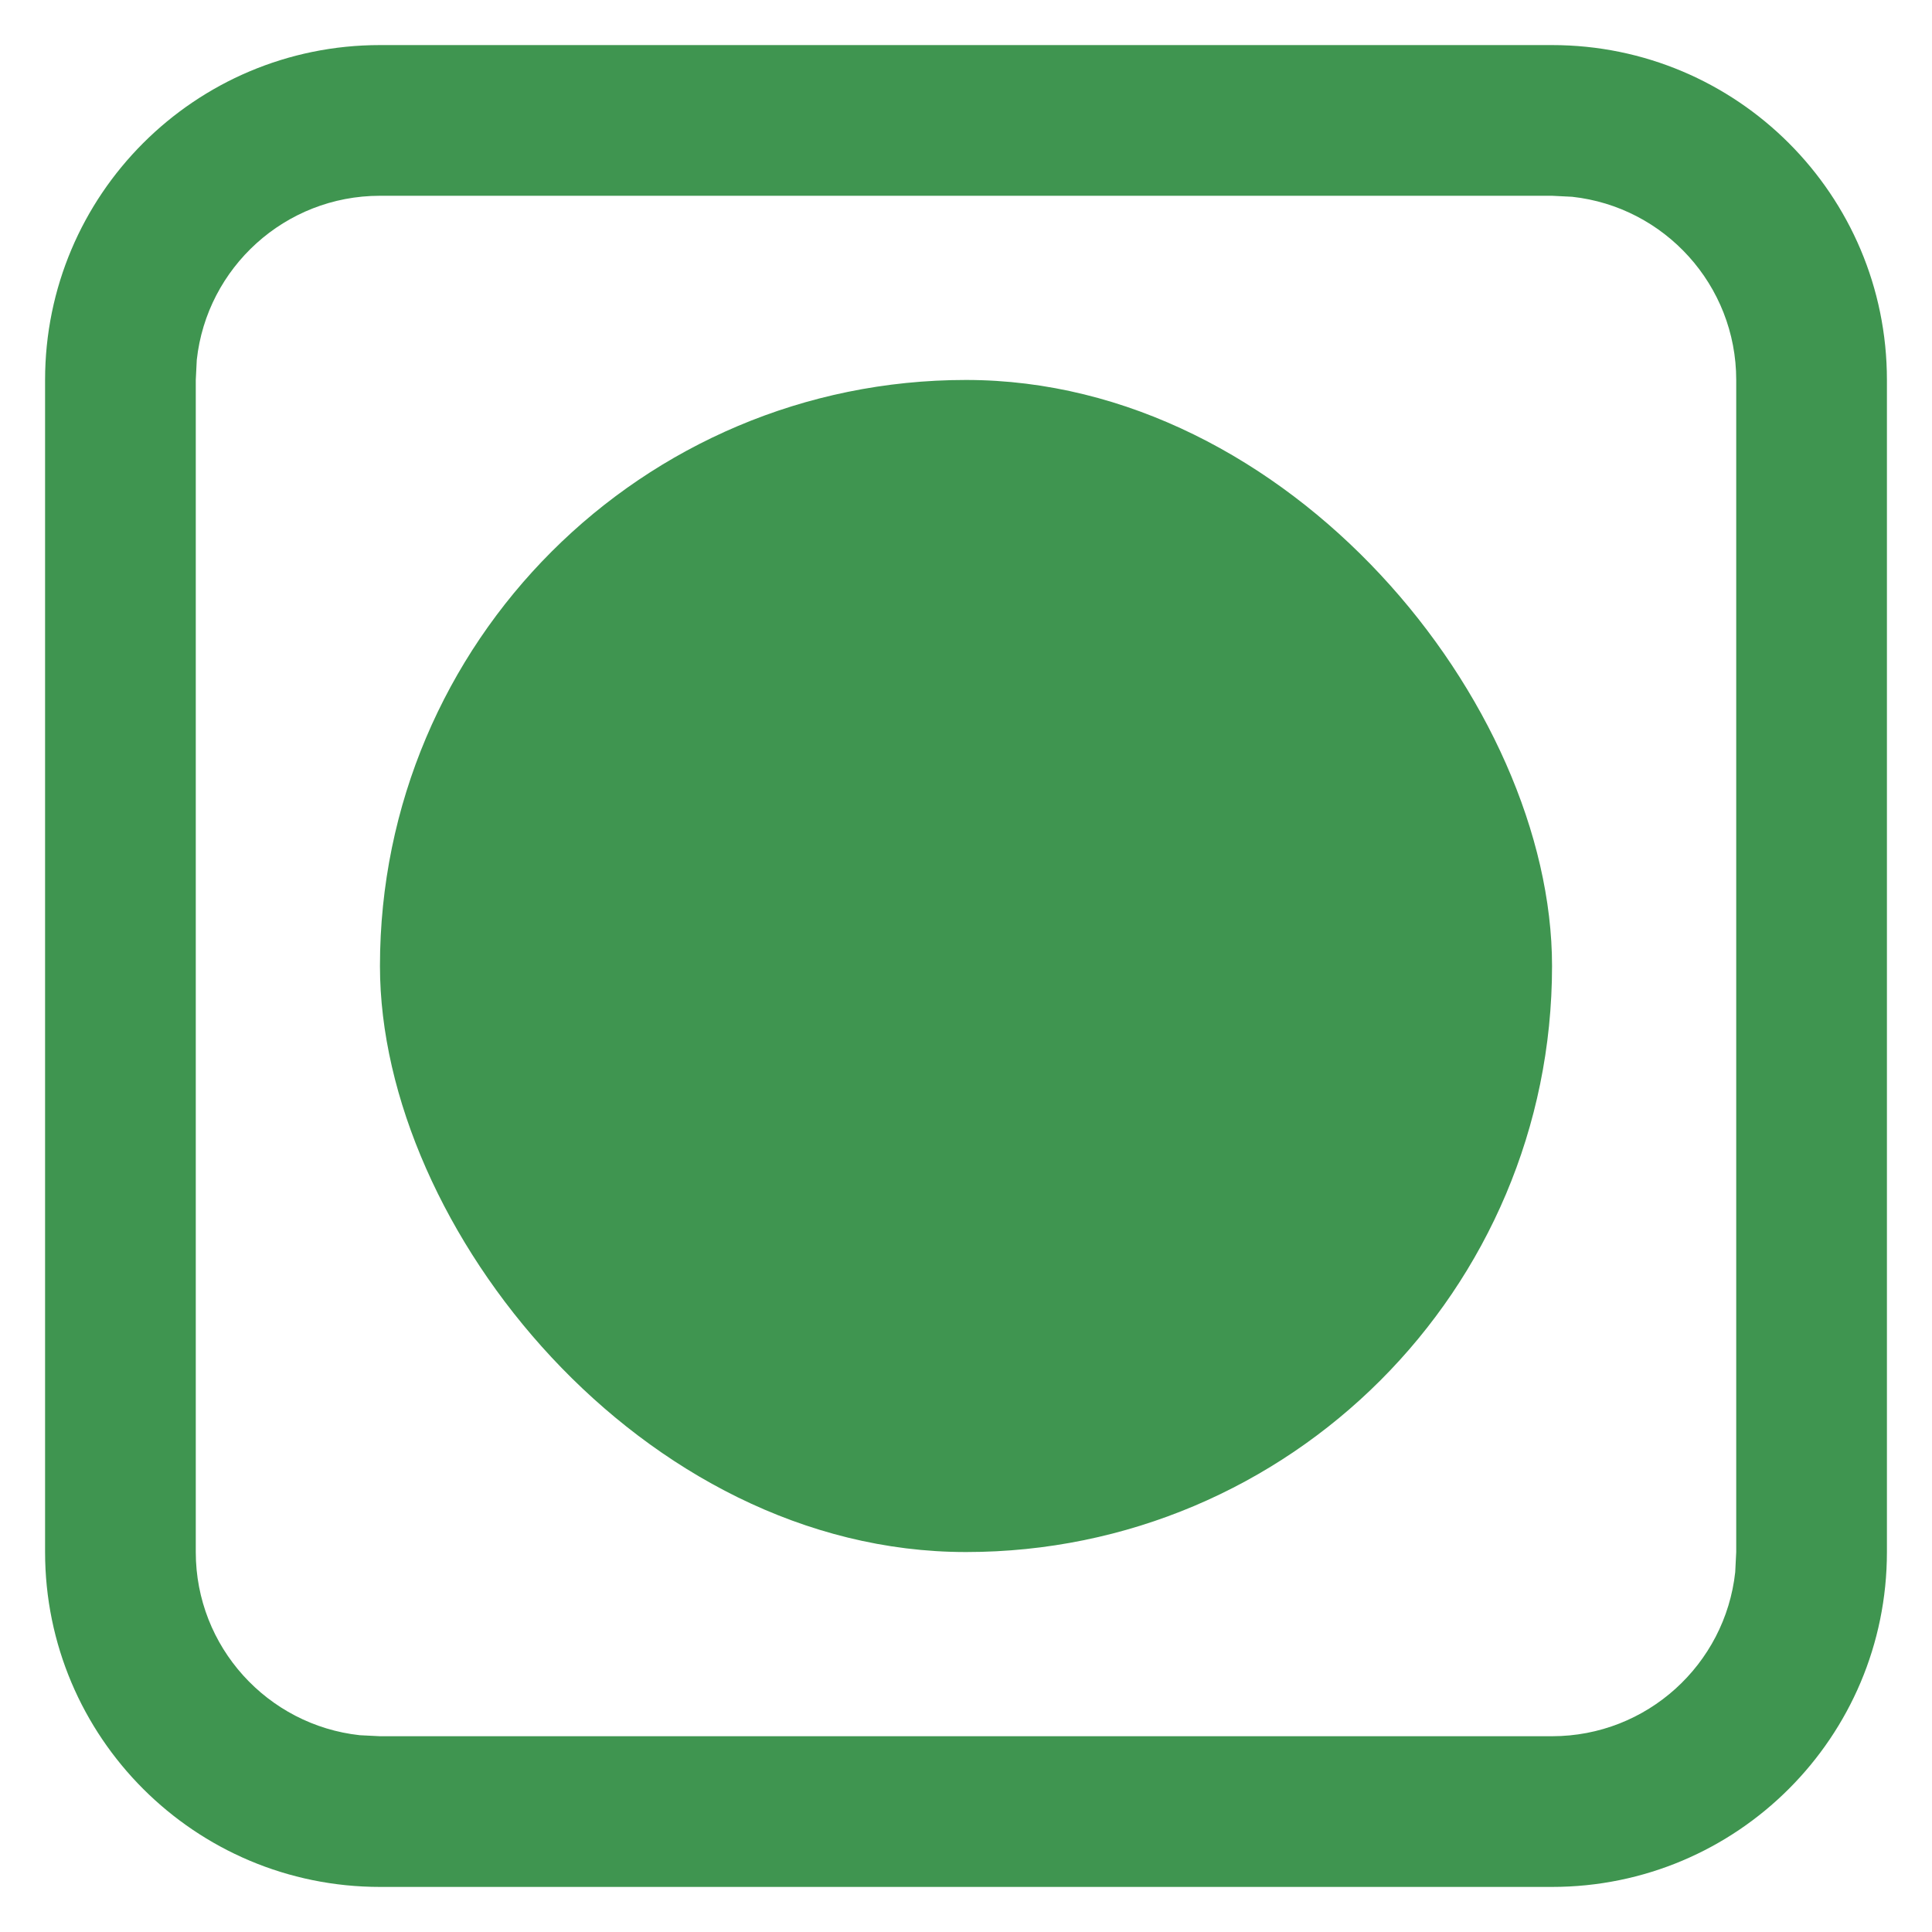<?xml version="1.0" encoding="UTF-8" standalone="no" ?>
<!DOCTYPE svg PUBLIC "-//W3C//DTD SVG 1.1//EN" "http://www.w3.org/Graphics/SVG/1.1/DTD/svg11.dtd">
<svg xmlns="http://www.w3.org/2000/svg" xmlns:xlink="http://www.w3.org/1999/xlink" version="1.1" width="1080" height="1080" viewBox="0 0 1080 1080" xml:space="preserve">
<desc>Created with Fabric.js 4.2.0</desc>
<defs>
</defs>
<rect x="0" y="0" width="100%" height="100%" fill="transparent"></rect>
<g transform="matrix(1 0 0 1 540 540)" id="8f7018da-be3d-47e9-a189-8bc76e77d3ad"  >
<rect style="stroke: none; stroke-width: 1; stroke-dasharray: none; stroke-linecap: butt; stroke-dashoffset: 0; stroke-linejoin: miter; stroke-miterlimit: 4; fill: rgb(255,255,255); fill-opacity: 0; fill-rule: nonzero; opacity: 1;" vector-effect="non-scaling-stroke"  x="-540" y="-540" rx="0" ry="0" width="1080" height="1080" />
</g>
<g transform="matrix(Infinity NaN NaN Infinity 0 0)" id="65764b7e-a7d7-42ac-85b7-211db47e4631"  >
</g>
<g transform="matrix(146.25 0 0 146.25 540 540)"  >
<g style="" vector-effect="non-scaling-stroke"   >
		<g transform="matrix(0.64 0 0 0.64 0 0)" id="Rectangle-Copy-5"  >
<path style="stroke: none; stroke-width: 1; stroke-dasharray: none; stroke-linecap: butt; stroke-dashoffset: 0; stroke-linejoin: miter; stroke-miterlimit: 4; fill: rgb(63,149,80); fill-rule: nonzero; opacity: 1;" vector-effect="non-scaling-stroke"  transform=" translate(-5.5, -5.5)" d="M 9 0 C 10.105 0 11 0.895 11 2 L 11 9 C 11 10.105 10.105 11 9 11 L 2 11 C 0.895 11 0 10.105 0 9 L 0 2 C 0 0.895 0.895 0 2 0 L 9 0 Z M 9 0.9 L 2 0.9 C 1.433 0.9 0.966 1.329 0.906 1.88 L 0.9 2 L 0.9 9 C 0.9 9.567 1.329 10.034 1.88 10.094 L 2 10.1 L 9 10.1 C 9.567 10.1 10.034 9.671 10.094 9.12 L 10.1 9 L 10.1 2 C 10.1 1.433 9.671 0.966 9.12 0.906 L 9 0.9 Z" stroke-linecap="round" />
</g>
		<g transform="matrix(0.64 0 0 0.64 0 0)" id="Rectangle-Copy-6"  >
<rect style="stroke: none; stroke-width: 1; stroke-dasharray: none; stroke-linecap: butt; stroke-dashoffset: 0; stroke-linejoin: miter; stroke-miterlimit: 4; fill: rgb(63,149,80); fill-rule: evenodd; opacity: 1;" vector-effect="non-scaling-stroke"  x="-3.5" y="-3.5" rx="3.5" ry="3.5" width="7" height="7" />
</g>
</g>
</g>
</svg>